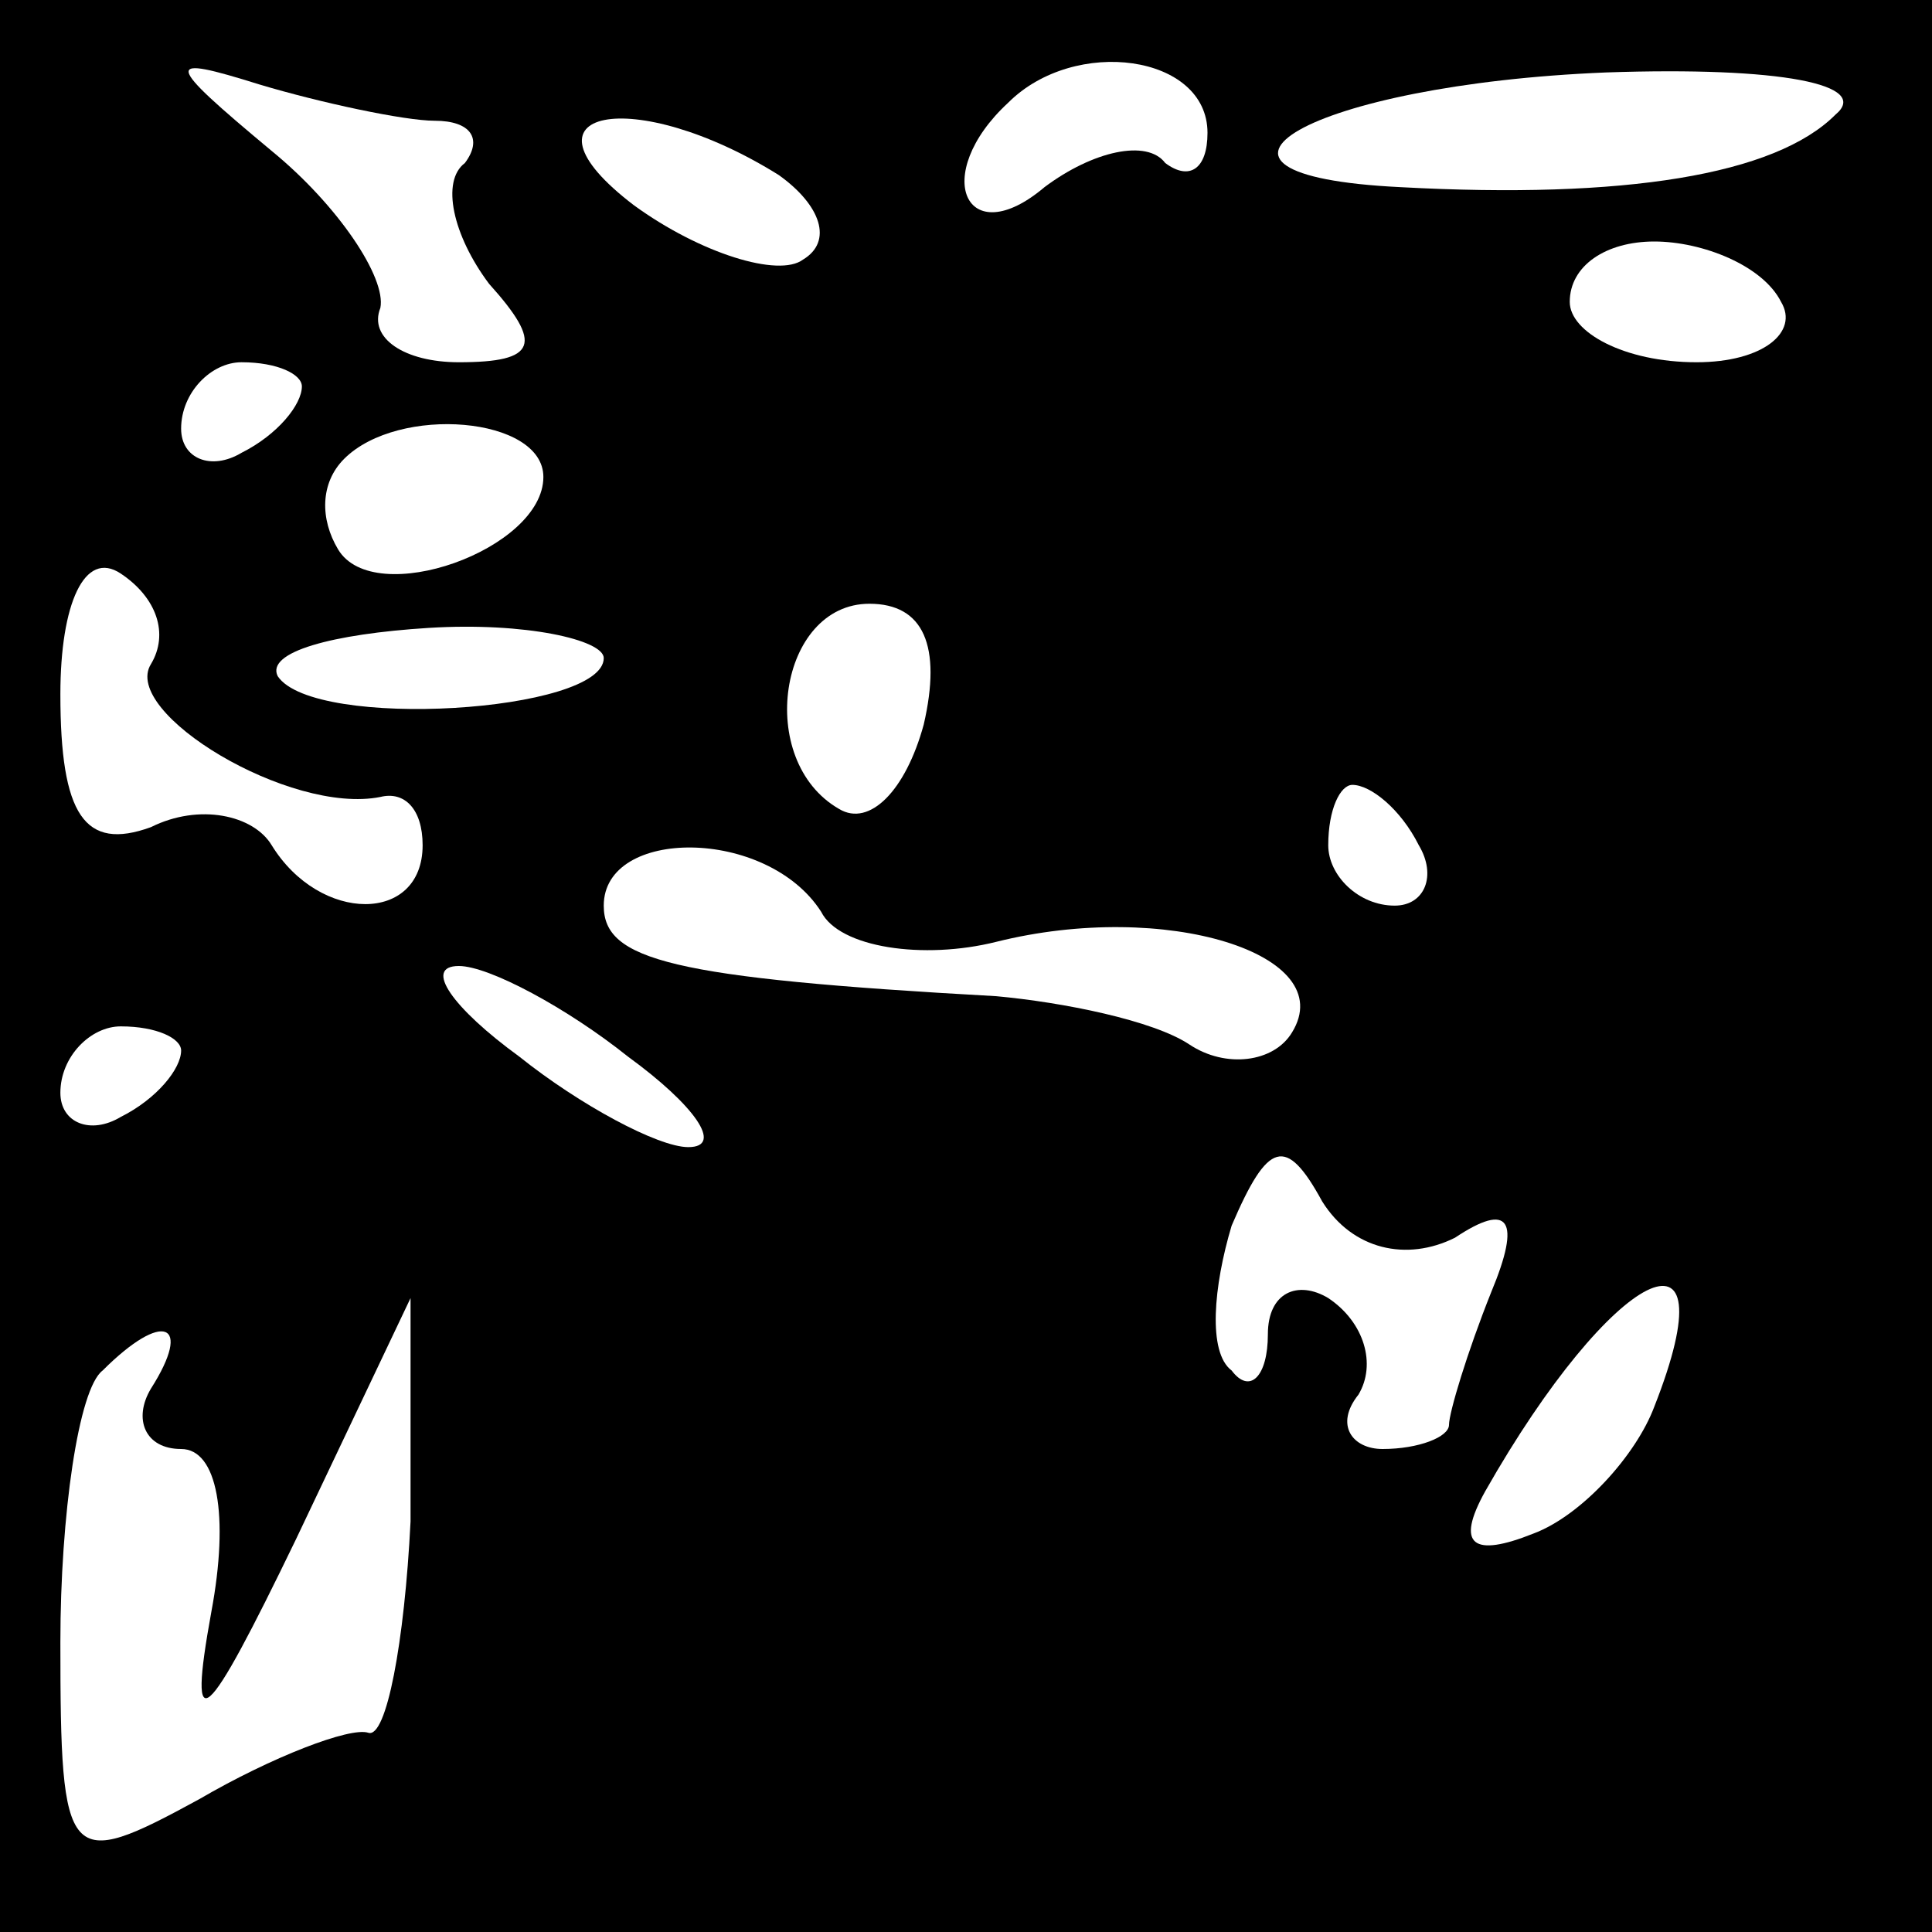<?xml version="1.0" standalone="no"?>
<!DOCTYPE svg PUBLIC "-//W3C//DTD SVG 20010904//EN"
 "http://www.w3.org/TR/2001/REC-SVG-20010904/DTD/svg10.dtd">
<svg version="1.0" xmlns="http://www.w3.org/2000/svg"
 width="32pt" height="32pt" viewBox="0 0 32 32"
 preserveAspectRatio="xMidYMid meet">
<rect x="0" y="0" width="32" height="32" fill="#808080" stroke="none"/>
<g transform="translate(0,32) scale(0.1,-0.1)"
fill="#000000" stroke="none">
<path fill="#000000" stroke="none" d="M0 160 l0 -160 160 0 160 0 0 160 0
160 -160 0 -160 0 0 -160z"/>
<path fill="#ffffff" stroke="none" d="M72 300 c6 0 8 -3 5 -7 -4 -3 -2 -12 4
-20 9 -10 8 -13 -5 -13 -9 0 -15 4 -13 9 1 5 -7 17 -18 26 -18 15 -18 16 -2
11 10 -3 24 -6 29 -6z"/>
<path fill="#ffffff" stroke="none" d="M200 298 c0 -6 -3 -8 -7 -5 -3 4 -12 2
-20 -4 -13 -11 -19 2 -6 14 11 11 33 8 33 -5z"/>
<path fill="#ffffff" stroke="none" d="M304 301 c-10 -10 -35 -14 -72 -12 -41
2 -15 17 34 19 29 1 44 -2 38 -7z"/>
<path fill="#ffffff" stroke="none" d="M129 291 c7 -5 9 -11 4 -14 -4 -3 -17
1 -28 9 -21 16 0 20 24 5z"/>
<path fill="#ffffff" stroke="none" d="M295 270 c3 -5 -3 -10 -14 -10 -12 0
-21 5 -21 10 0 6 6 10 14 10 8 0 18 -4 21 -10z"/>
<path fill="#ffffff" stroke="none" d="M50 256 c0 -3 -4 -8 -10 -11 -5 -3 -10
-1 -10 4 0 6 5 11 10 11 6 0 10 -2 10 -4z"/>
<path fill="#ffffff" stroke="none" d="M90 241 c0 -12 -28 -22 -34 -12 -3 5
-3 11 1 15 9 9 33 7 33 -3z"/>
<path fill="#ffffff" stroke="none" d="M25 210 c-5 -8 23 -25 38 -22 4 1 7 -2
7 -8 0 -13 -17 -13 -25 0 -3 5 -12 7 -20 3 -11 -4 -15 2 -15 22 0 15 4 24 10
20 6 -4 8 -10 5 -15z"/>
<path fill="#ffffff" stroke="none" d="M100 211 c0 -9 -48 -12 -54 -3 -2 4 9
7 25 8 16 1 29 -2 29 -5z"/>
<path fill="#ffffff" stroke="none" d="M153 200 c-3 -11 -9 -17 -14 -14 -14 8
-10 34 5 34 9 0 12 -7 9 -20z"/>
<path fill="#ffffff" stroke="none" d="M235 180 c3 -5 1 -10 -4 -10 -6 0 -11
5 -11 10 0 6 2 10 4 10 3 0 8 -4 11 -10z"/>
<path fill="#ffffff" stroke="none" d="M136 169 c3 -6 17 -8 29 -5 28 7 57 -2
49 -15 -3 -5 -11 -6 -17 -2 -6 4 -21 7 -32 8 -54 3 -65 6 -65 15 0 13 27 13
36 -1z"/>
<path fill="#ffffff" stroke="none" d="M104 145 c11 -8 16 -15 10 -15 -5 0
-18 7 -28 15 -11 8 -16 15 -10 15 5 0 18 -7 28 -15z"/>
<path fill="#ffffff" stroke="none" d="M30 146 c0 -3 -4 -8 -10 -11 -5 -3 -10
-1 -10 4 0 6 5 11 10 11 6 0 10 -2 10 -4z"/>
<path fill="#ffffff" stroke="none" d="M241 115 c9 6 11 3 6 -9 -4 -10 -7 -20
-7 -22 0 -2 -5 -4 -11 -4 -5 0 -8 4 -4 9 3 5 1 12 -5 16 -5 3 -10 1 -10 -6 0
-7 -3 -10 -6 -6 -4 3 -3 14 0 24 6 14 9 15 15 4 5 -8 14 -10 22 -6z"/>
<path fill="#ffffff" stroke="none" d="M274 87 c-3 -8 -12 -18 -20 -21 -10 -4
-13 -2 -8 7 21 37 41 47 28 14z"/>
<path fill="#ffffff" stroke="none" d="M25 90 c-3 -5 -1 -10 5 -10 6 0 8 -11
5 -27 -4 -22 -1 -19 14 12 l19 40 0 -37 c-1 -20 -4 -36 -7 -35 -3 1 -16 -4
-28 -11 -22 -12 -23 -11 -23 26 0 21 3 42 7 45 10 10 15 8 8 -3z"/>
</g>
</svg>
